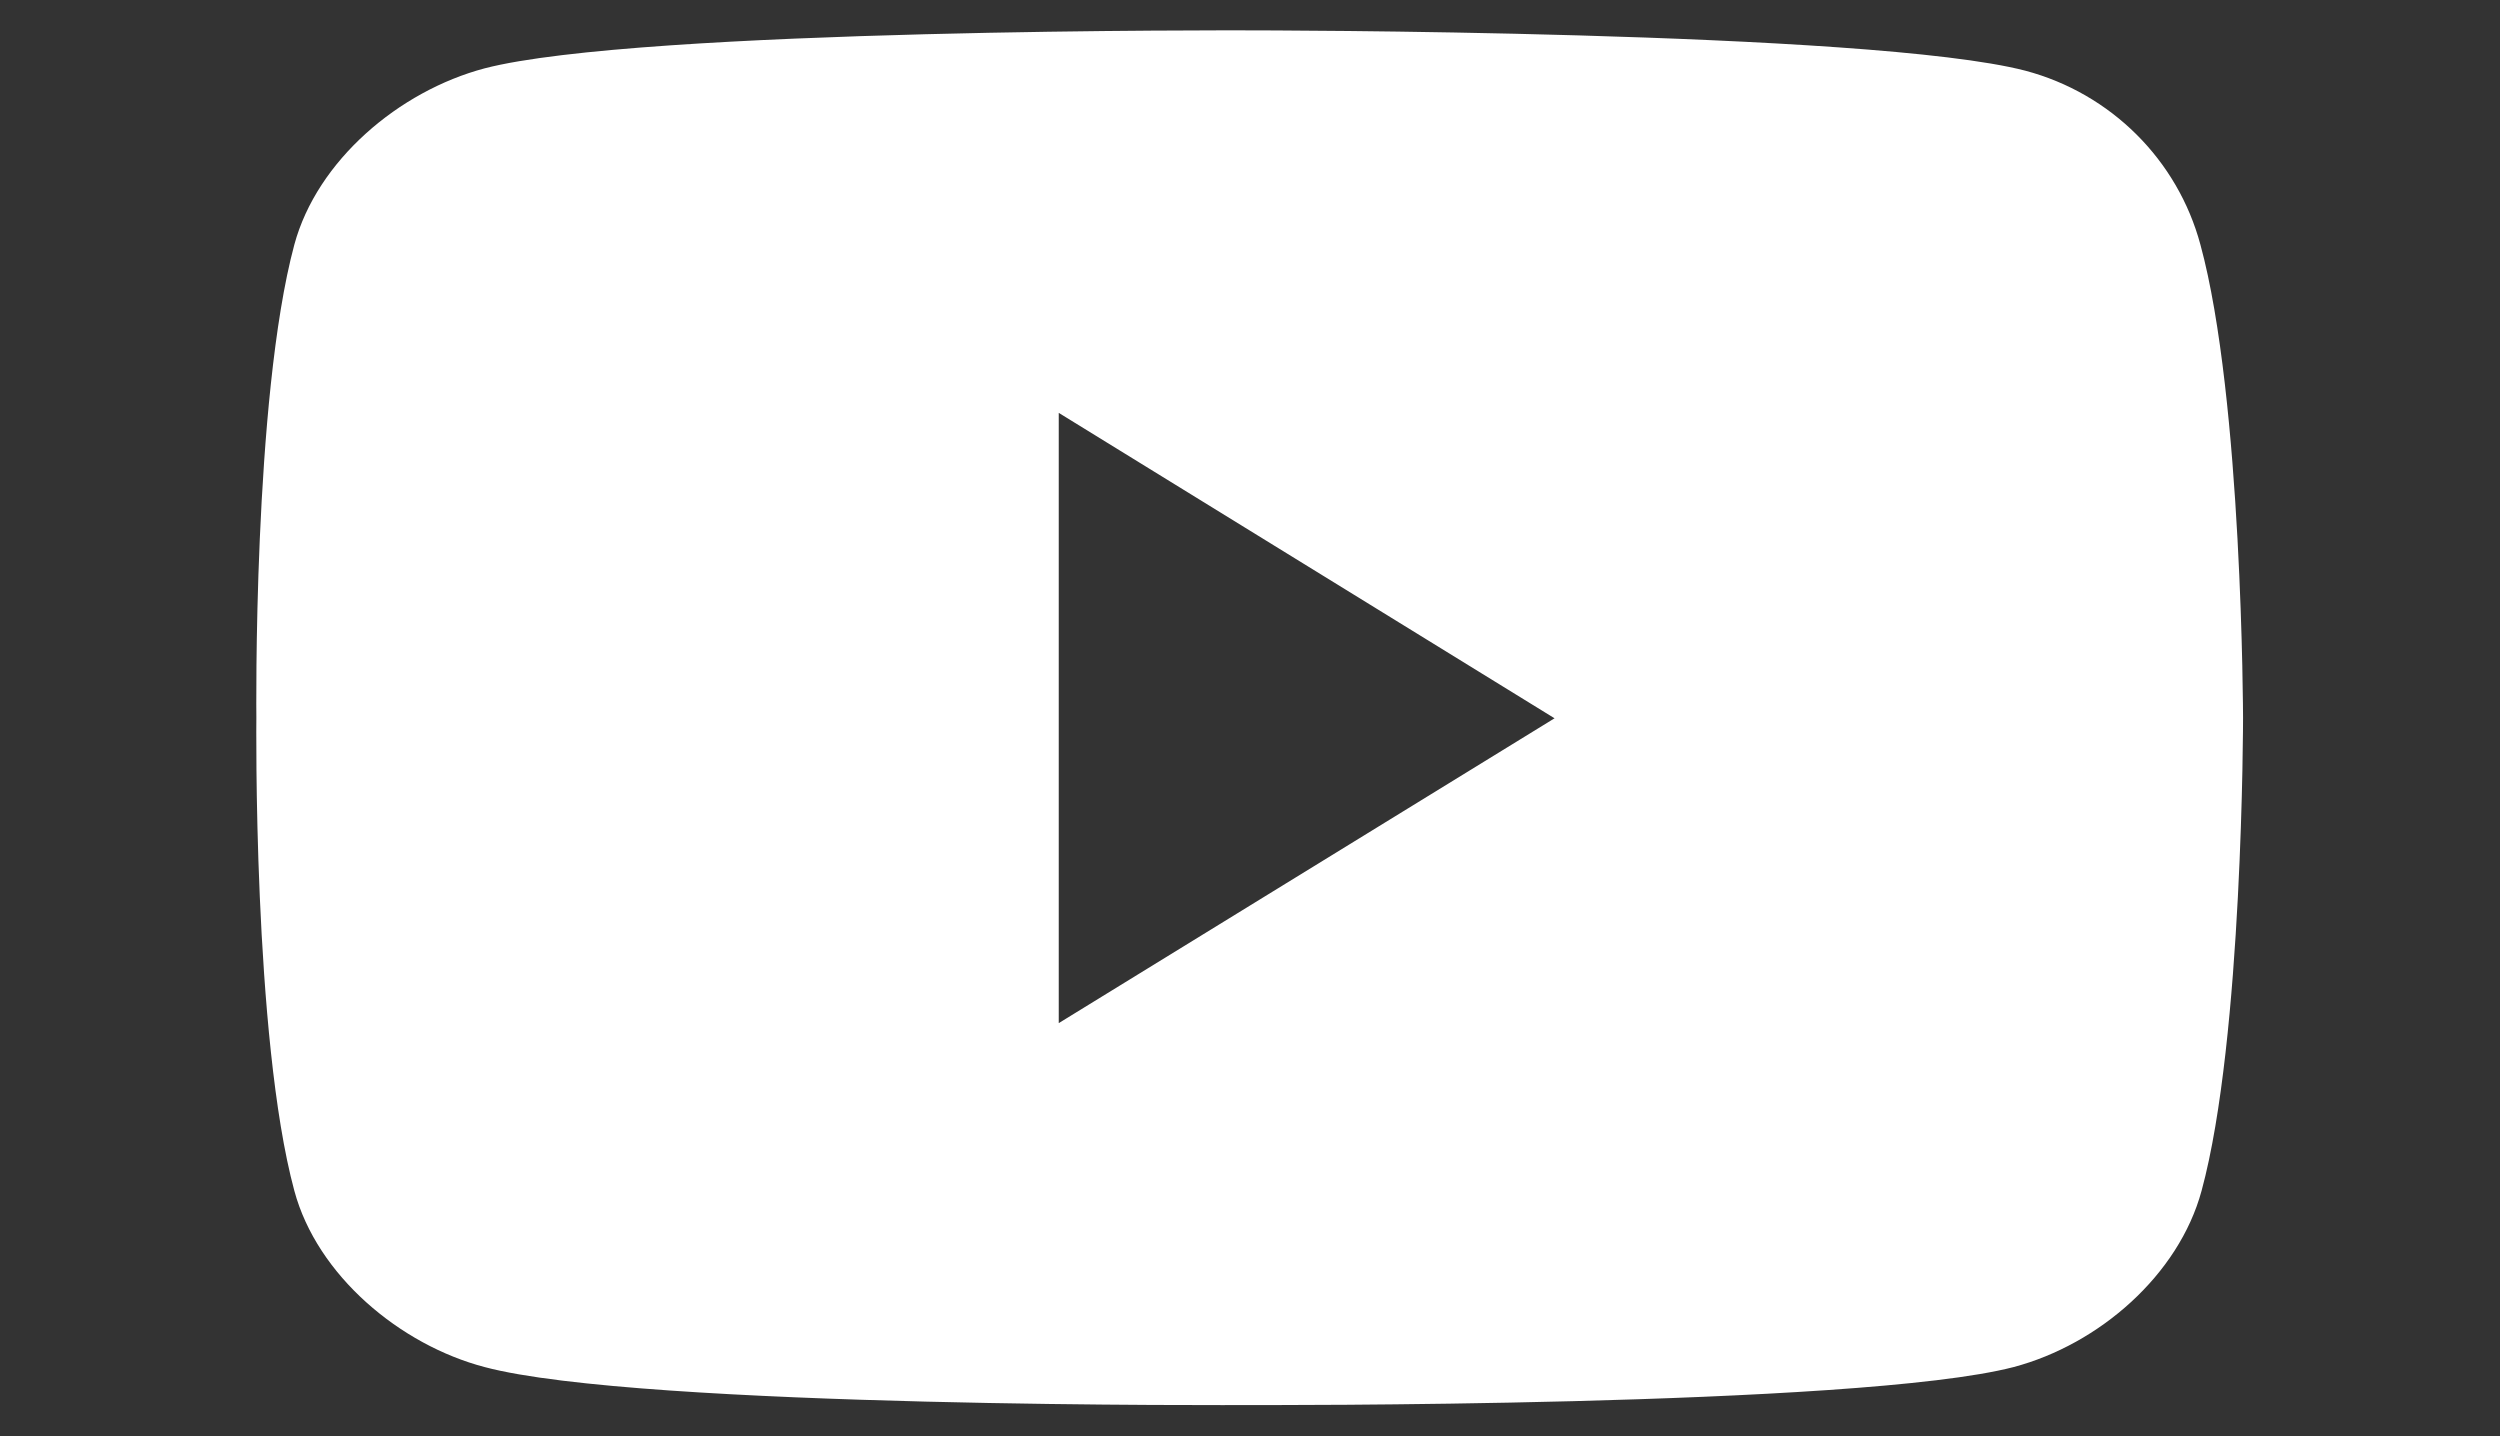 <?xml version="1.0" encoding="utf-8"?>
<!-- Generator: Adobe Illustrator 22.0.1, SVG Export Plug-In . SVG Version: 6.00 Build 0)  -->
<svg version="1.1" id="Layer_1" xmlns="http://www.w3.org/2000/svg" xmlns:xlink="http://www.w3.org/1999/xlink" x="0px" y="0px"
	 viewBox="0 0 428.1 245.9" style="enable-background:new 0 0 428.1 245.9;" xml:space="preserve">
<rect x="0" y="0" width="428.1" height="245.9" fill="#333333" stroke="none"/>
<style type="text/css">
	.st0{fill:#FFFFFF;}
</style>
<path class="st0" d="M376.8,41.9c-3.9-14.5-15.3-25.9-30-29.8c-26.6-6.9-132.9-6.9-132.9-6.9S109.6,4.8,83,11.7
	c-14.7,3.9-28.7,15.8-32.6,30.2c-7.1,26.4-6.5,81-6.5,81s-0.6,54.7,6.5,81c3.9,14.5,18.1,26.4,32.6,30.2
	c26.6,7.1,130.9,6.5,130.9,6.5s104.3,0.4,130.9-6.5c14.7-3.9,28.3-15.8,32.2-30.2c7.1-26.1,7.1-81,7.1-81S384,68.3,376.8,41.9z
	 M181.3,175.2V70.7l84.9,52.3L181.3,175.2z"/>
</svg>
